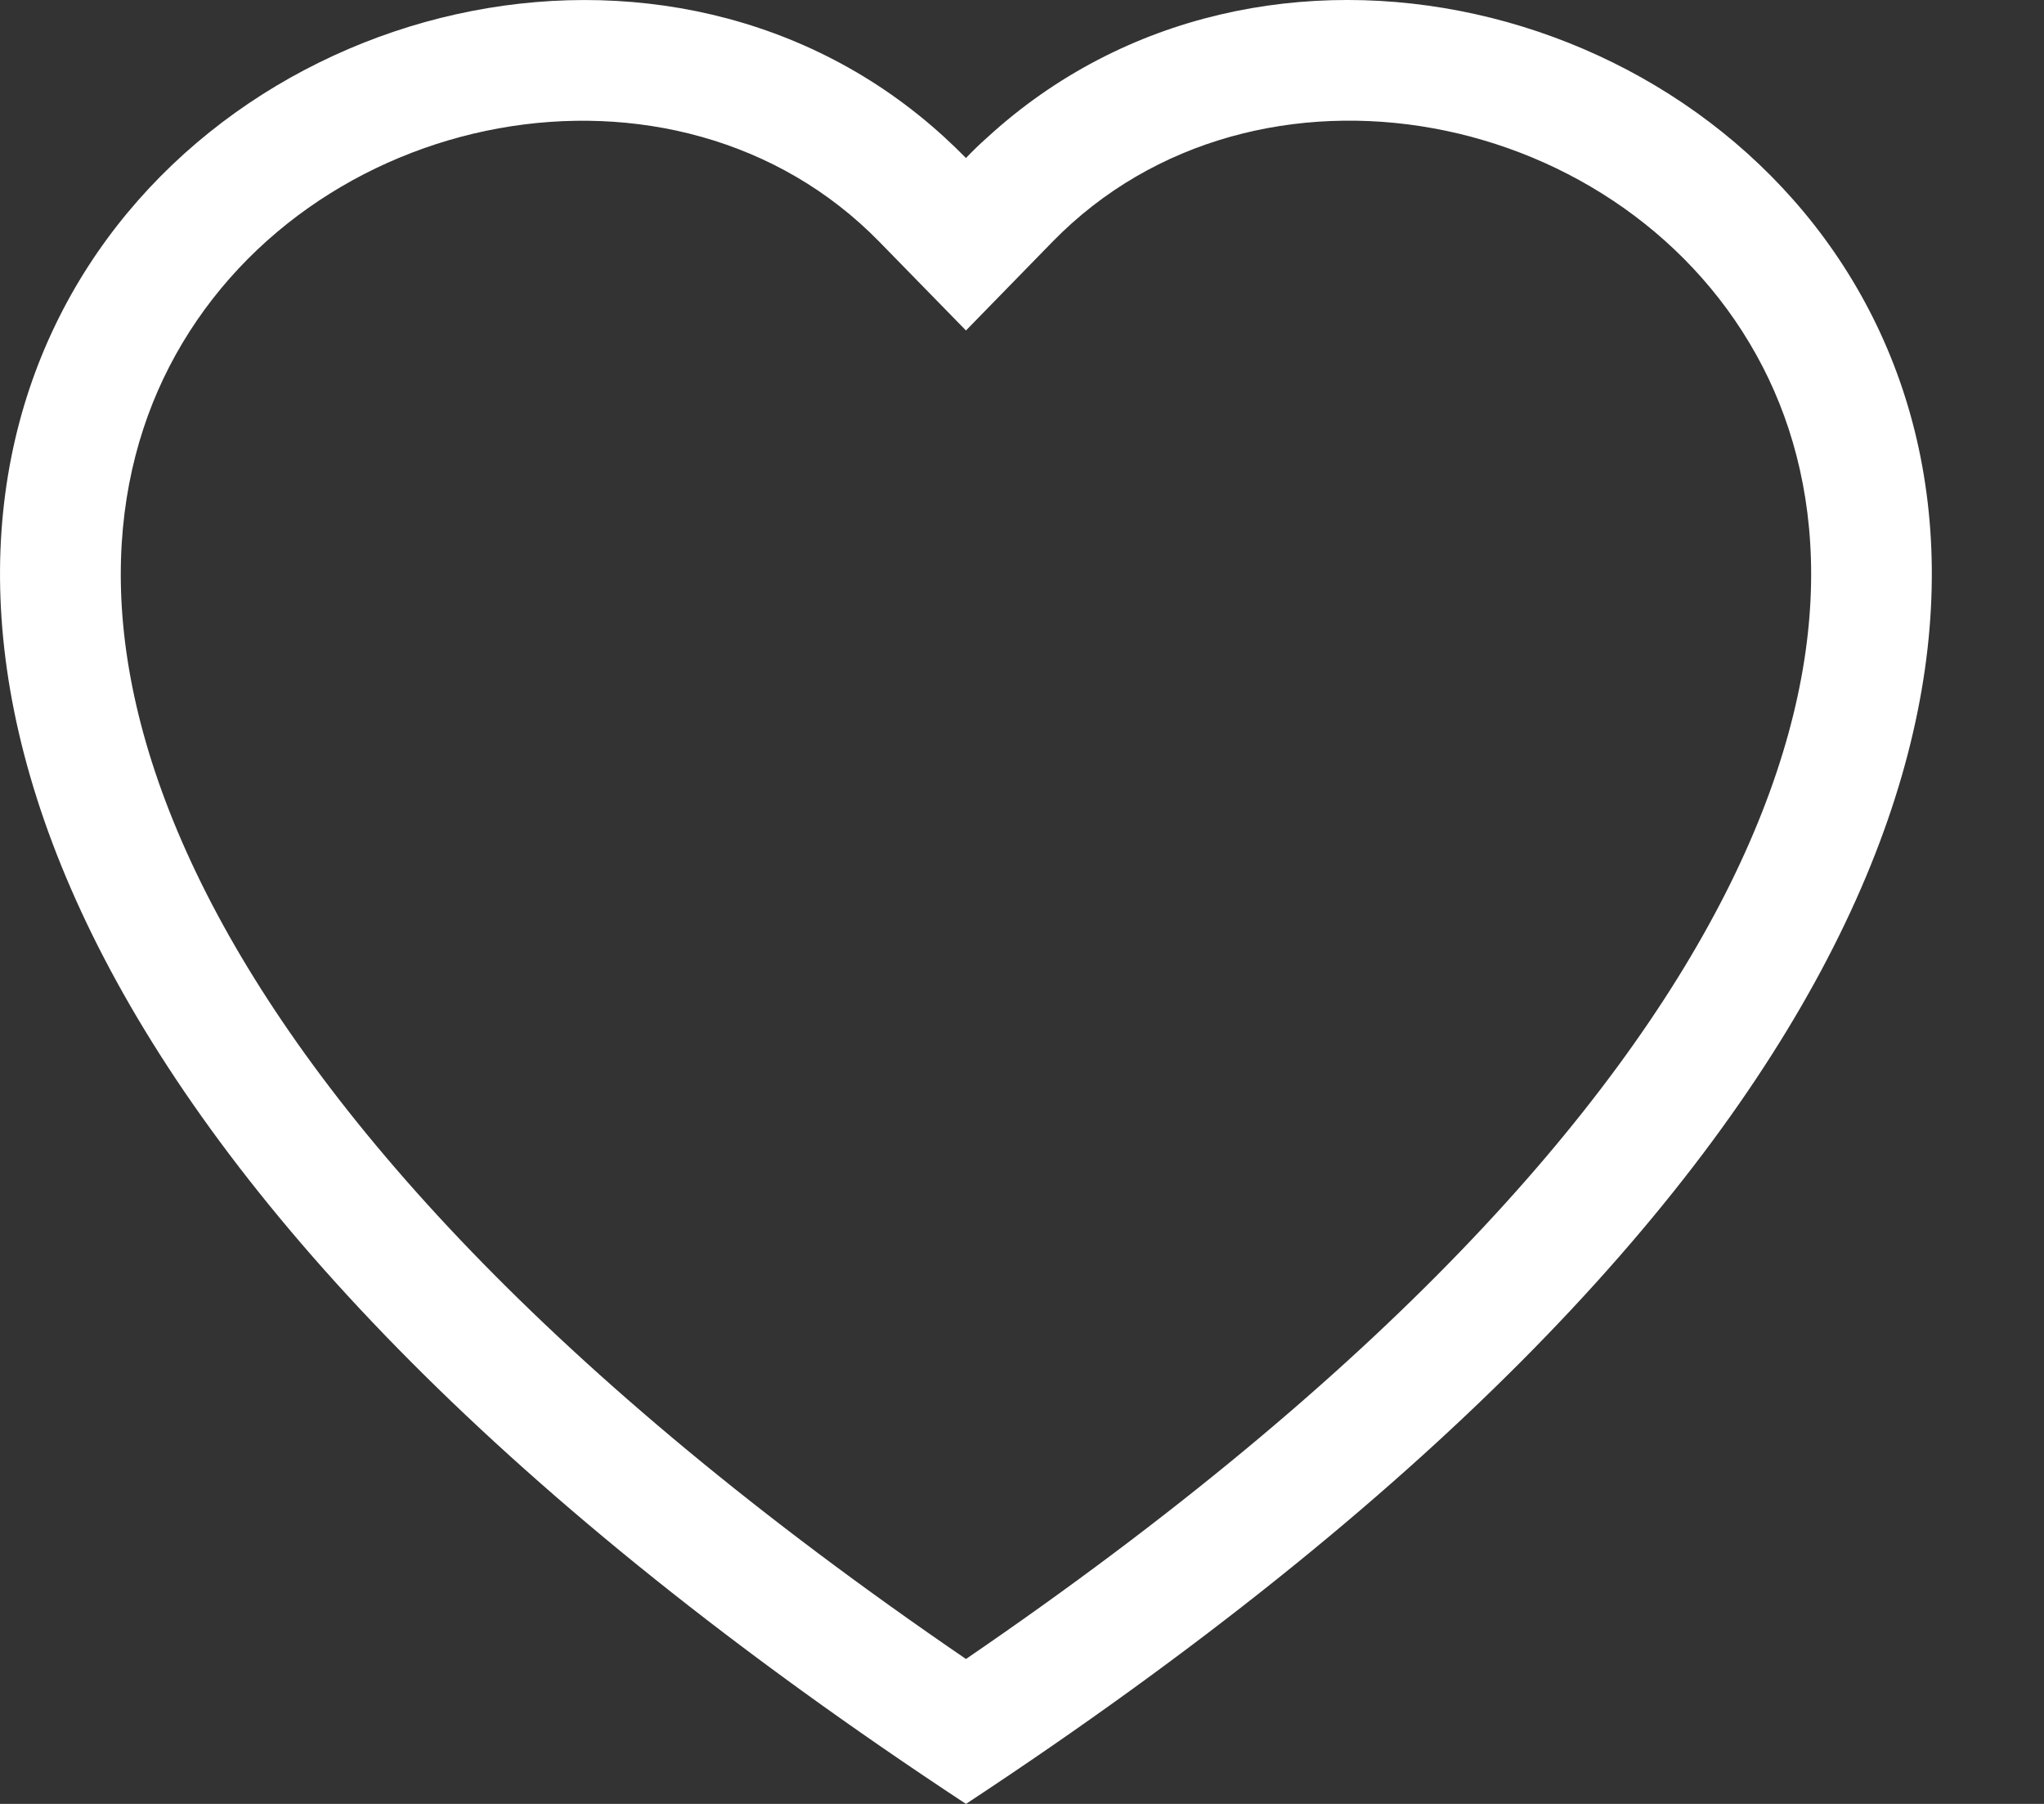 <svg width="17" height="15" viewBox="0 0 17 15" fill="none" xmlns="http://www.w3.org/2000/svg">
<rect x="0" y="0" width="17" height="15" fill="#333333" stroke="none"/>
<path d="M8.034 2.748L7.314 2.011C5.624 0.281 2.525 0.878 1.406 3.053C0.881 4.076 0.762 5.553 1.721 7.438C2.645 9.253 4.567 11.427 8.034 13.795C11.5 11.427 13.421 9.253 14.346 7.438C15.305 5.552 15.188 4.076 14.662 3.053C13.543 0.878 10.444 0.28 8.754 2.01L8.034 2.748ZM8.034 15C-7.364 4.868 3.293 -3.04 7.857 1.143C7.917 1.198 7.976 1.255 8.034 1.314C8.09 1.255 8.149 1.198 8.21 1.144C12.774 -3.042 23.431 4.867 8.034 15Z" fill="white"/>
</svg>
